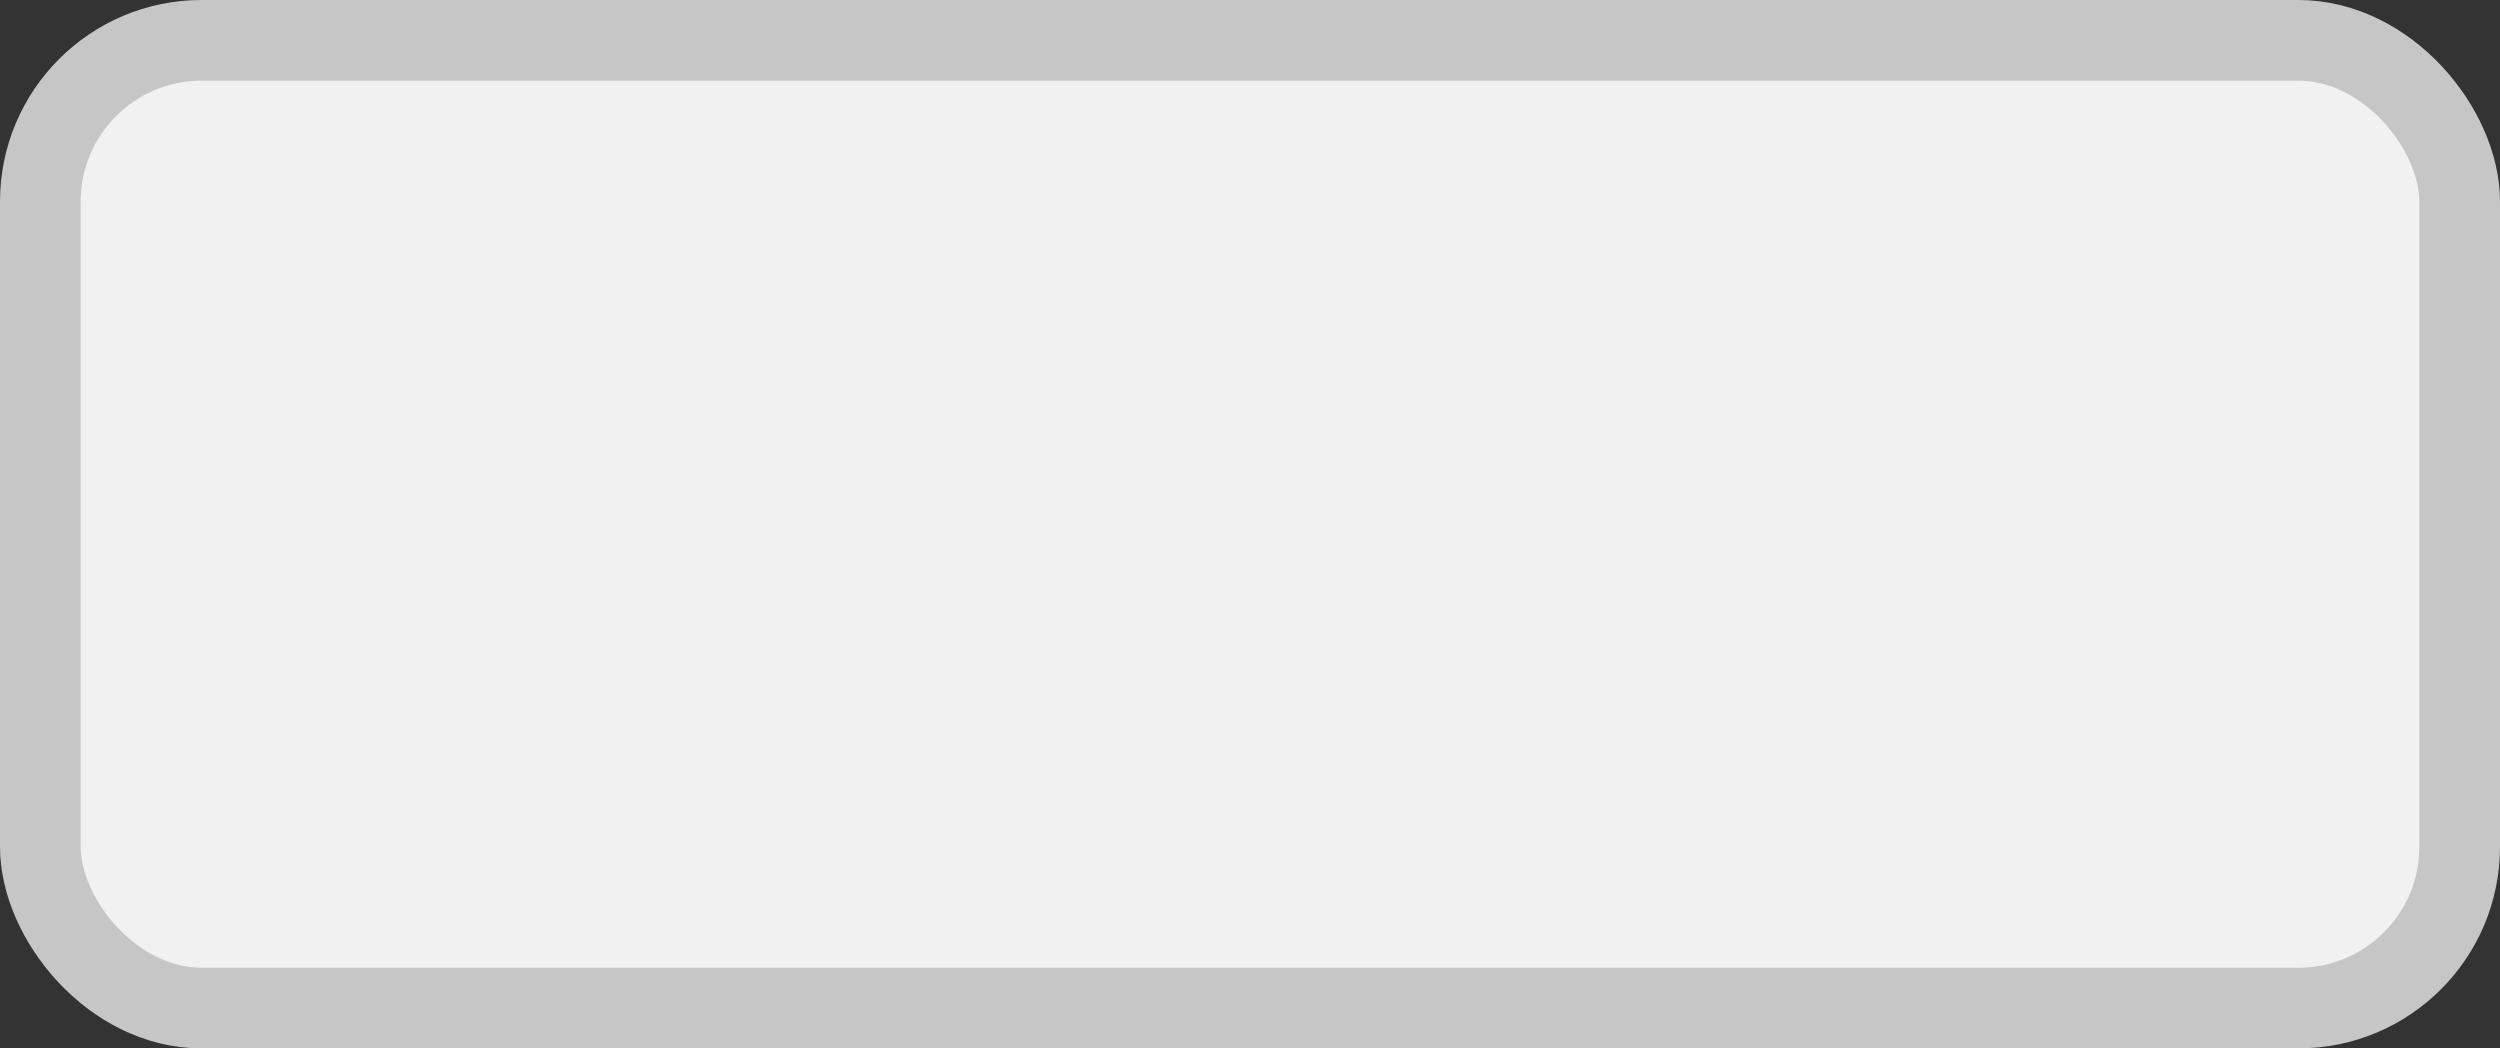<?xml version='1.0' encoding='utf-8'?>
<svg xmlns="http://www.w3.org/2000/svg" width="100%" height="100%" viewBox="0 0 31 13">
  <rect x="0" y="0" width="31" height="13" fill="#333333" stroke="none"/>
  <rect x="0.5" y="0.5" width="30" height="12" rx="2" ry="2" id="shield" style="fill:#f1f1f1;stroke:#c6c6c6;stroke-width:1;"/>
</svg>
